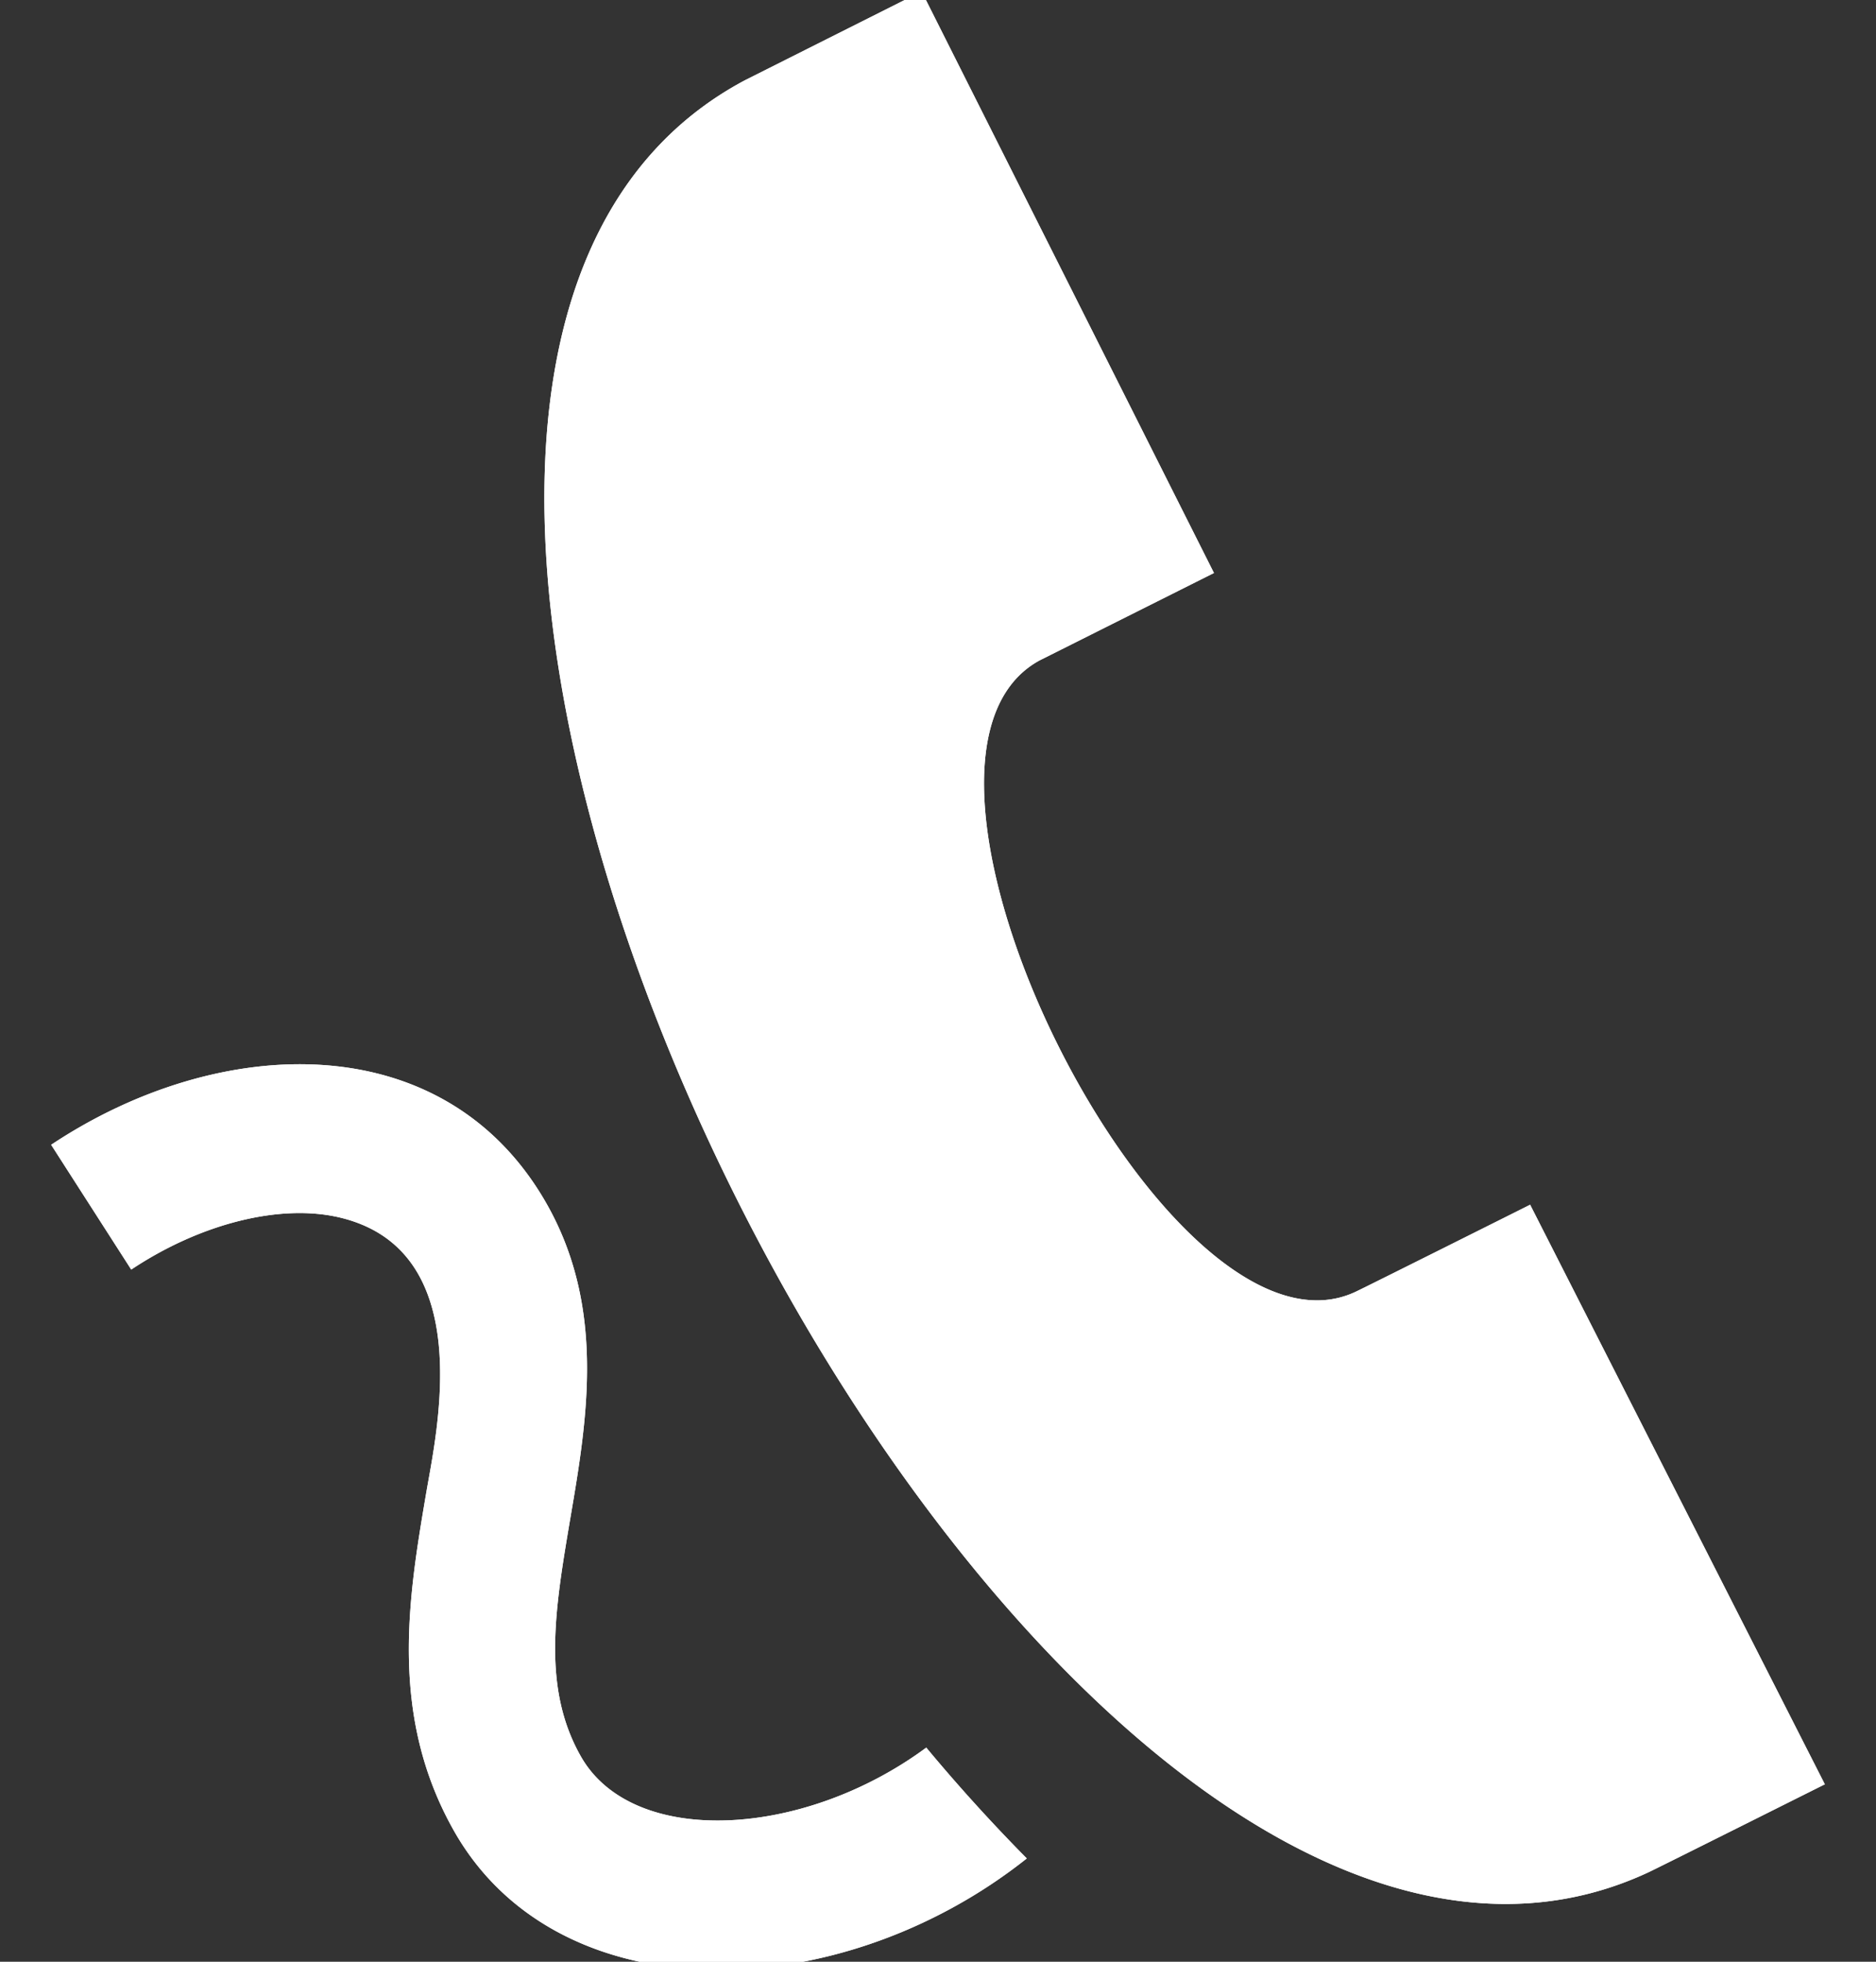 <svg xmlns="http://www.w3.org/2000/svg" width="22" height="23" viewBox="0 0 22 23"><rect x="0" y="0" width="22" height="23" fill="#333333" stroke="none"/><g><g><path fill="#fefefe" d="M10.862 20.49c-1.449 1.07-3.442 1.169-4.049.105-.461-.81-.305-1.728-.125-2.793.198-1.16.421-2.477-.29-3.71-1.197-2.075-3.826-1.982-5.798-.67l.939 1.463c.814-.542 1.751-.776 2.448-.61 1.623.388 1.13 2.527 1.011 3.23-.208 1.223-.442 2.61.33 3.968 1.221 2.142 4.497 2.076 6.713.316a20.443 20.443 0 0 1-1.179-1.3zm10.538.43l-3.456-6.795c-.008.004-1.938.97-2.027 1.011-2.199 1.087-5.876-6.22-3.726-7.393l2.045-1.025L10.808-.1 8.738.94c-7.07 3.754 3.358 24.38 10.59 21.013.119-.055 2.064-1.03 2.072-1.033z"/><path fill="#fff" d="M10.862 20.49c-1.449 1.07-3.442 1.169-4.049.105-.461-.81-.305-1.728-.125-2.793.198-1.16.421-2.477-.29-3.71-1.197-2.075-3.826-1.982-5.798-.67l.939 1.463c.814-.542 1.751-.776 2.448-.61 1.623.388 1.13 2.527 1.011 3.23-.208 1.223-.442 2.61.33 3.968 1.221 2.142 4.497 2.076 6.713.316a20.443 20.443 0 0 1-1.179-1.3zm10.538.43l-3.456-6.795c-.008.004-1.938.97-2.027 1.011-2.199 1.087-5.876-6.22-3.726-7.393l2.045-1.025L10.808-.1 8.738.94c-7.07 3.754 3.358 24.38 10.59 21.013.119-.055 2.064-1.03 2.072-1.033z"/></g></g></svg>